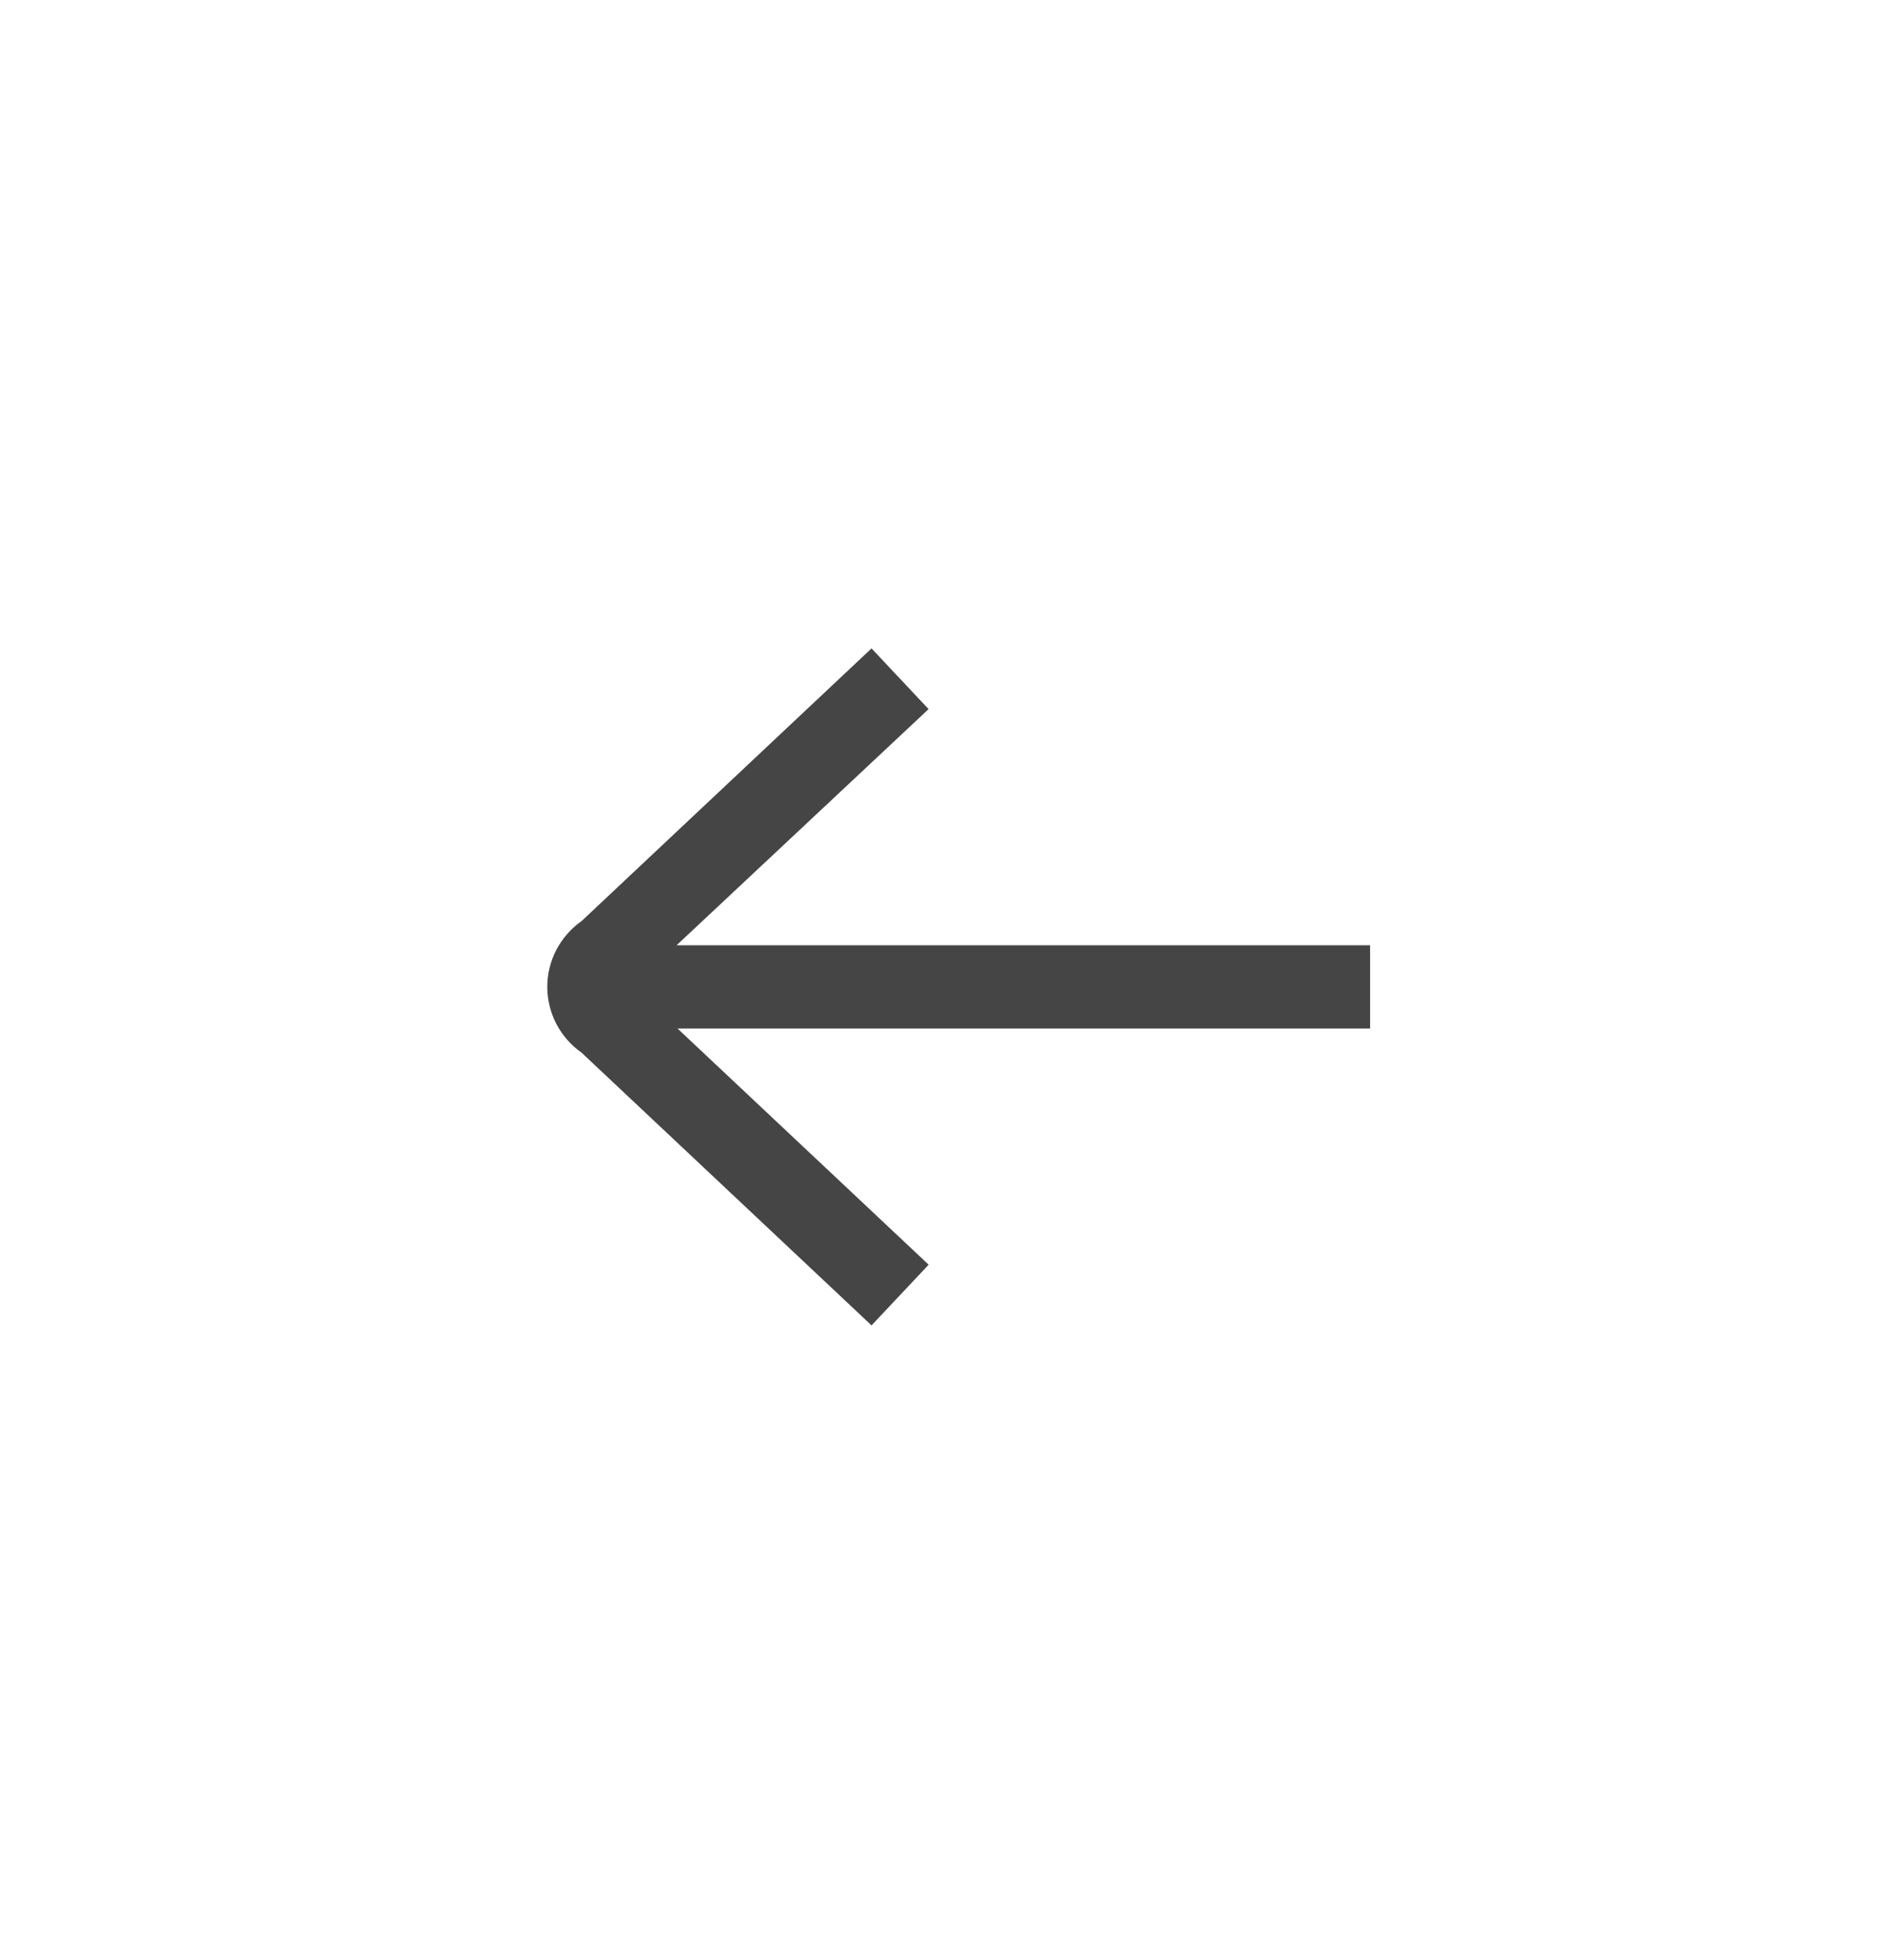<svg width="34" height="35" viewBox="0 0 34 35" fill="none" xmlns="http://www.w3.org/2000/svg">
<path d="M24.466 16.883H12.082L16.582 12.665L15.563 11.581L10.384 16.452C10.196 16.584 10.042 16.76 9.935 16.964C9.829 17.168 9.773 17.395 9.773 17.626C9.773 17.856 9.829 18.083 9.935 18.288C10.042 18.492 10.196 18.668 10.384 18.8L15.563 23.672L16.583 22.588L12.099 18.37H24.466V16.883Z" fill="#454545"/>
</svg>
